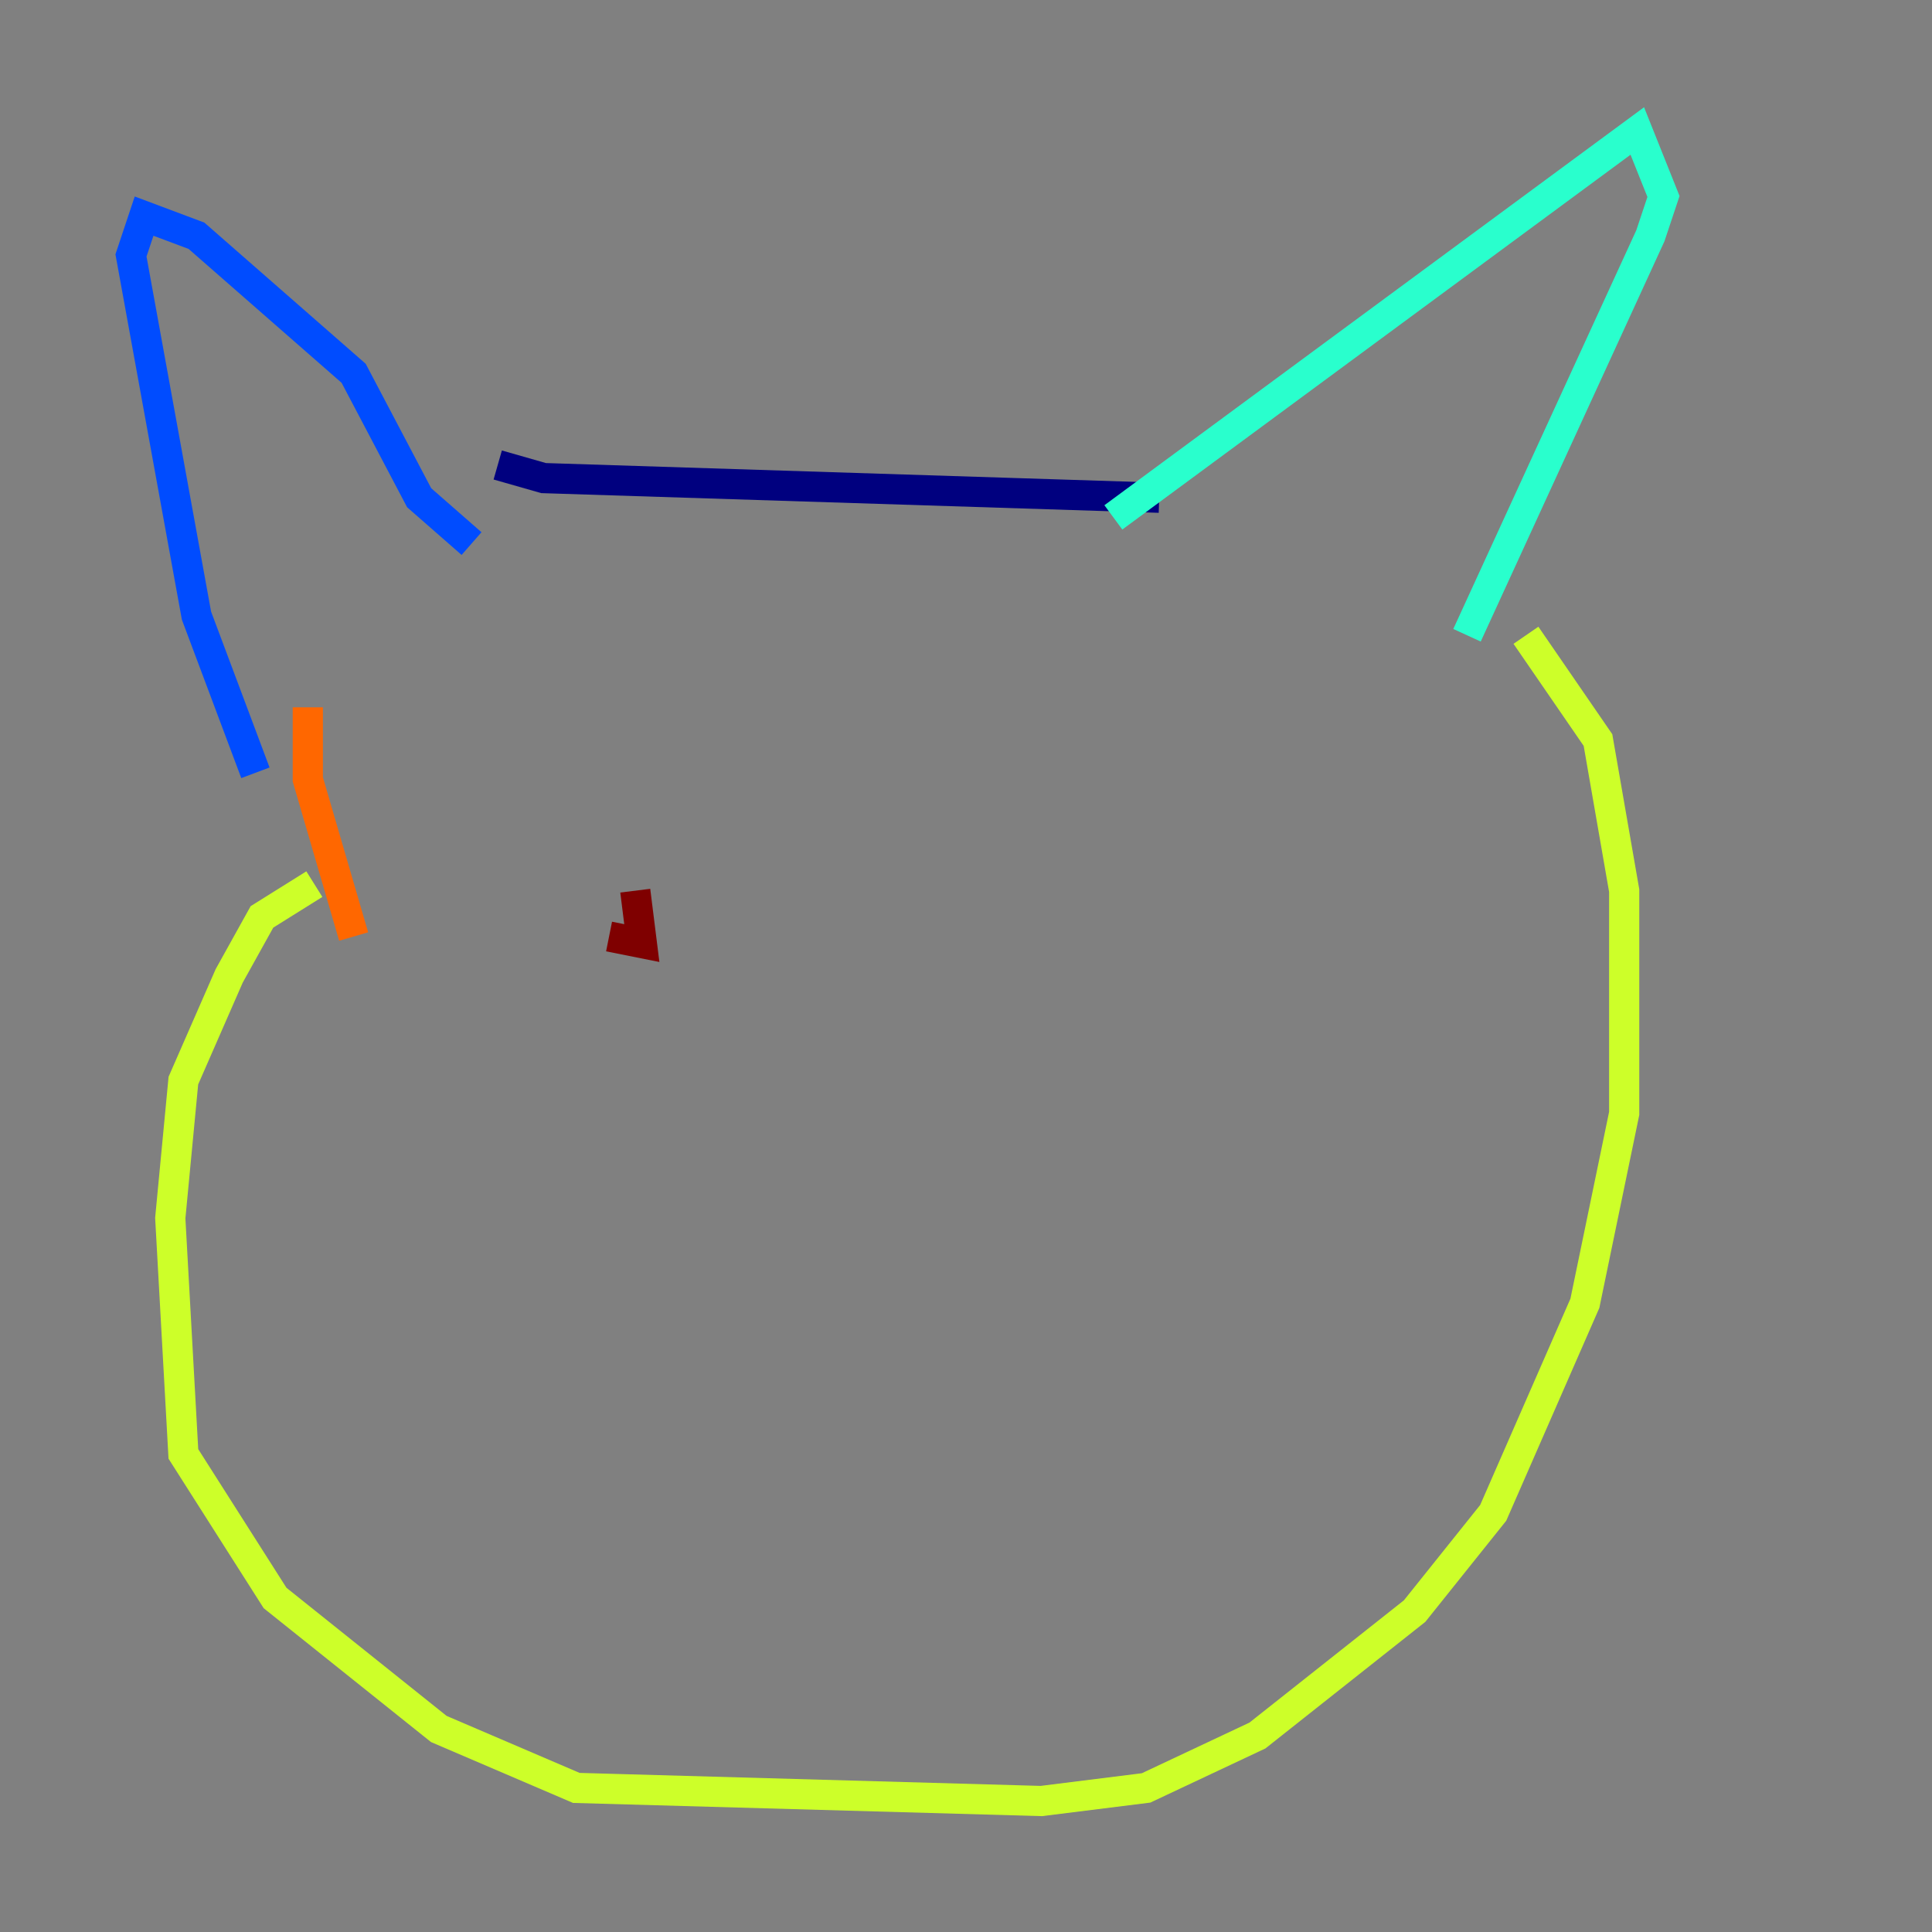 <?xml version="1.0" encoding="utf-8" ?>
<svg baseProfile="tiny" height="128" version="1.2" viewBox="0,0,128,128" width="128" xmlns="http://www.w3.org/2000/svg" xmlns:ev="http://www.w3.org/2001/xml-events" xmlns:xlink="http://www.w3.org/1999/xlink"><rect x="0" y="0" width="128" height="128" fill="#808080" stroke="none"/><defs /><polyline fill="none" points="32.976,30.807 36.014,31.675 76.8,32.976" stroke="#00007f" stroke-width="2" /><polyline fill="none" points="31.241,36.014 27.77,32.976 23.43,24.732 13.017,15.62 9.546,14.319 8.678,16.922 13.017,40.786 16.922,51.2" stroke="#004cff" stroke-width="2" /><polyline fill="none" points="73.763,34.278 108.475,8.678 110.21,13.017 109.342,15.62 97.193,42.088" stroke="#29ffcd" stroke-width="2" /><polyline fill="none" points="20.827,58.576 17.356,60.746 15.186,64.651 12.149,71.593 11.281,80.705 12.149,96.325 18.224,105.871 29.071,114.549 38.183,118.454 68.99,119.322 75.932,118.454 83.308,114.983 93.722,106.739 98.929,100.231 105.003,86.346 107.607,73.763 107.607,59.01 105.871,49.031 101.098,42.088" stroke="#cdff29" stroke-width="2" /><polyline fill="none" points="23.43,62.047 20.393,51.634 20.393,46.861" stroke="#ff6700" stroke-width="2" /><polyline fill="none" points="40.352,62.047 42.522,62.481 42.088,59.01" stroke="#7f0000" stroke-width="2" /></svg>
